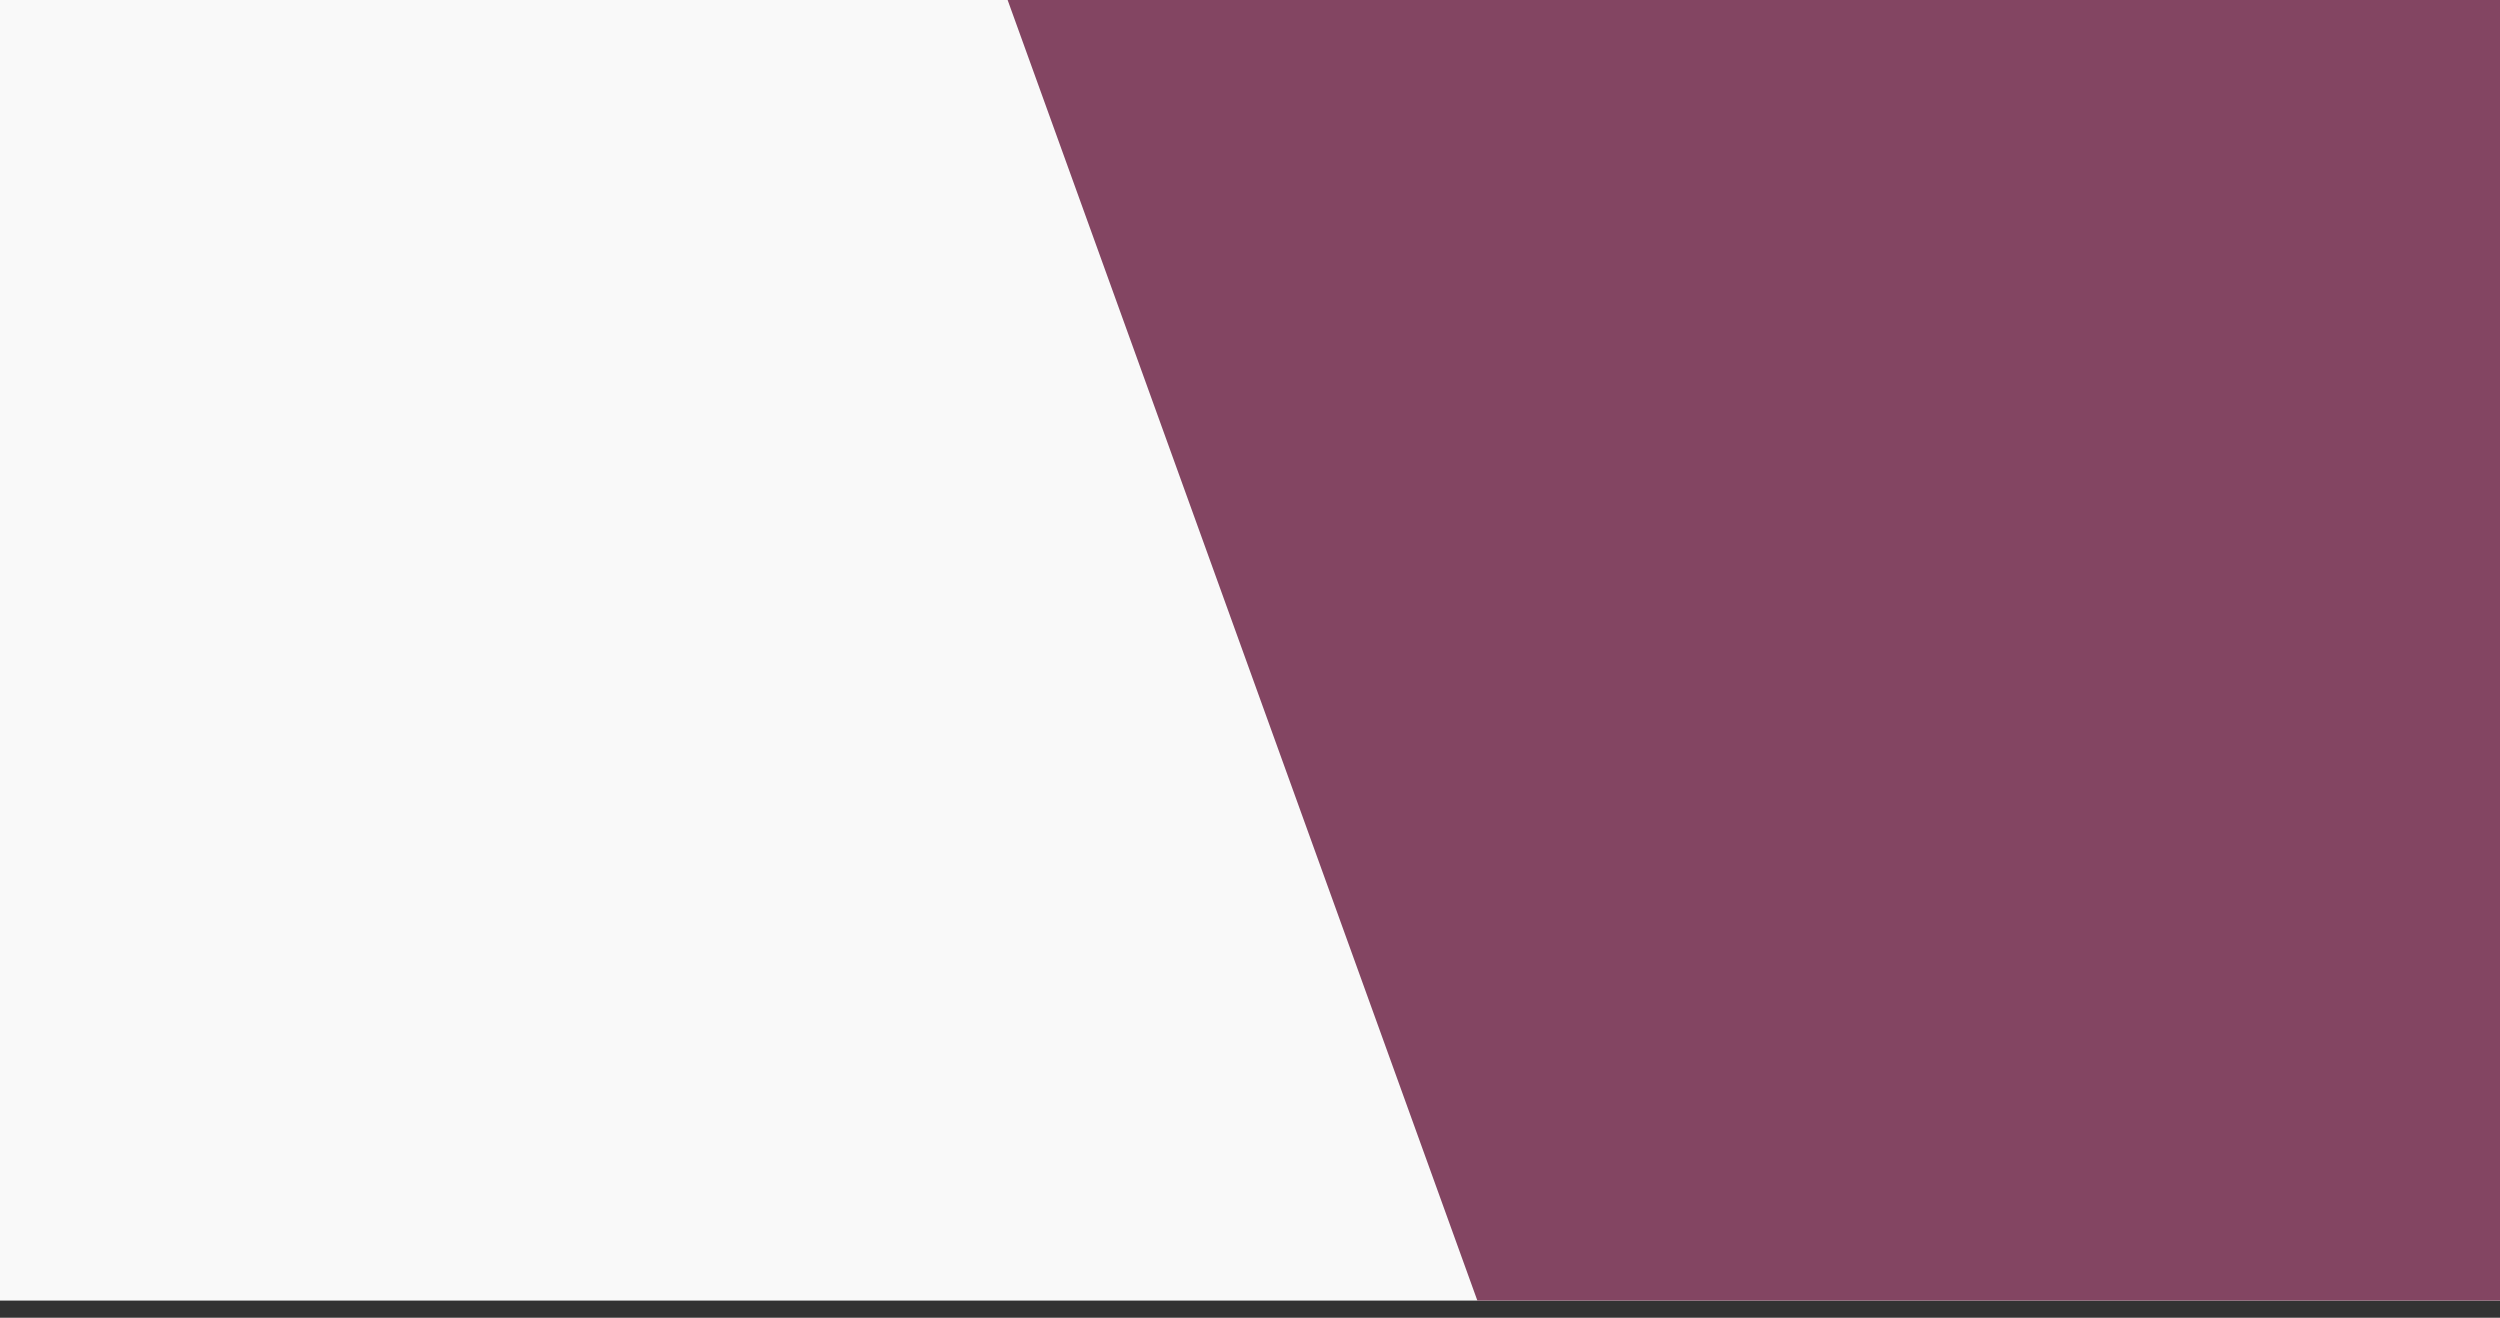<svg width="1440" height="759" viewBox="0 0 1440 759" fill="none" xmlns="http://www.w3.org/2000/svg">
<rect x="0" y="0" width="1440" height="759" fill="#333333" stroke="none"/>
<rect y="-0.865" width="1440" height="750" fill="#F9F9F9"/>
<path fill-rule="evenodd" clip-rule="evenodd" d="M850.954 749.125L1440.01 749.125L1440.17 -0.865L580.082 -0.865L850.954 749.125Z" fill="#834562"/>
</svg>
